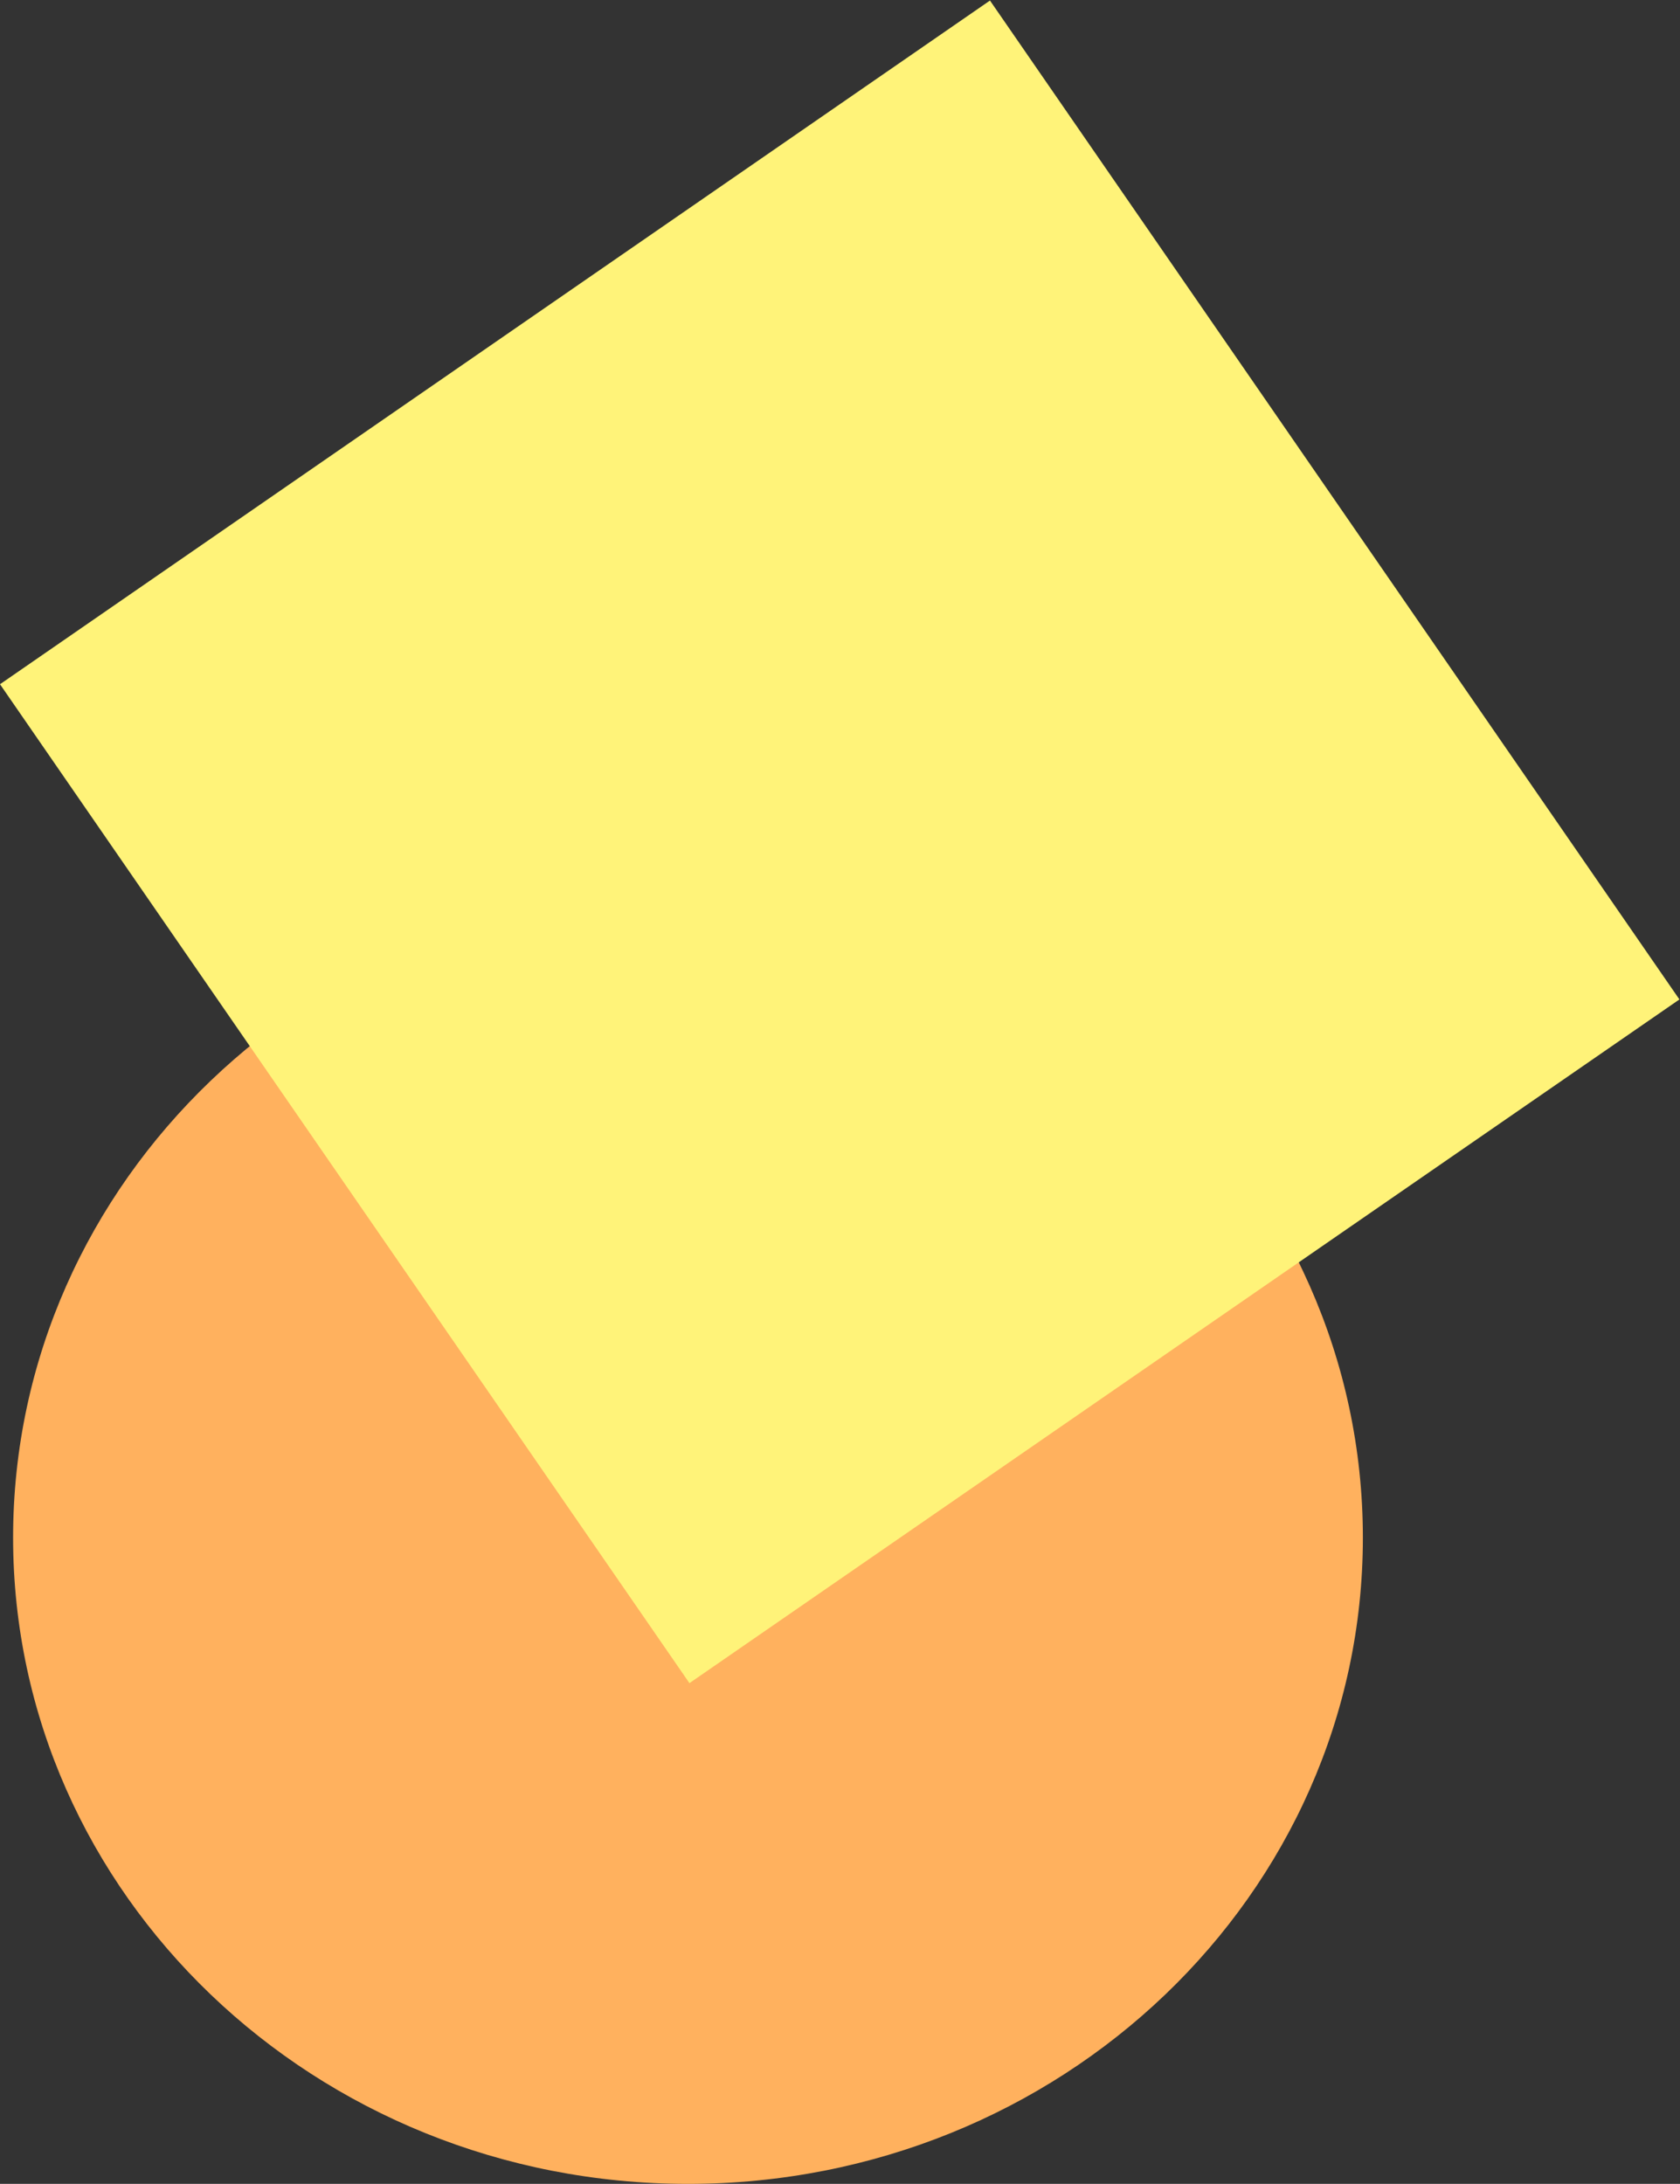 <svg width="641" height="833" viewBox="0 0 641 833" fill="none" xmlns="http://www.w3.org/2000/svg">
<rect x="0" y="0" width="641" height="833" fill="#333333" stroke="none"/>
<path d="M520 586.5C520 722.638 404.713 833 262.5 833C120.287 833 5 722.638 5 586.5C5 450.362 120.287 340 262.5 340C404.713 340 520 450.362 520 586.5Z" fill="#FFB15E"/>
<path d="M377.721 0.204L640.777 381.217L263.055 642L-1.67319e-05 260.987L377.721 0.204Z" fill="#FFF379"/>
</svg>
